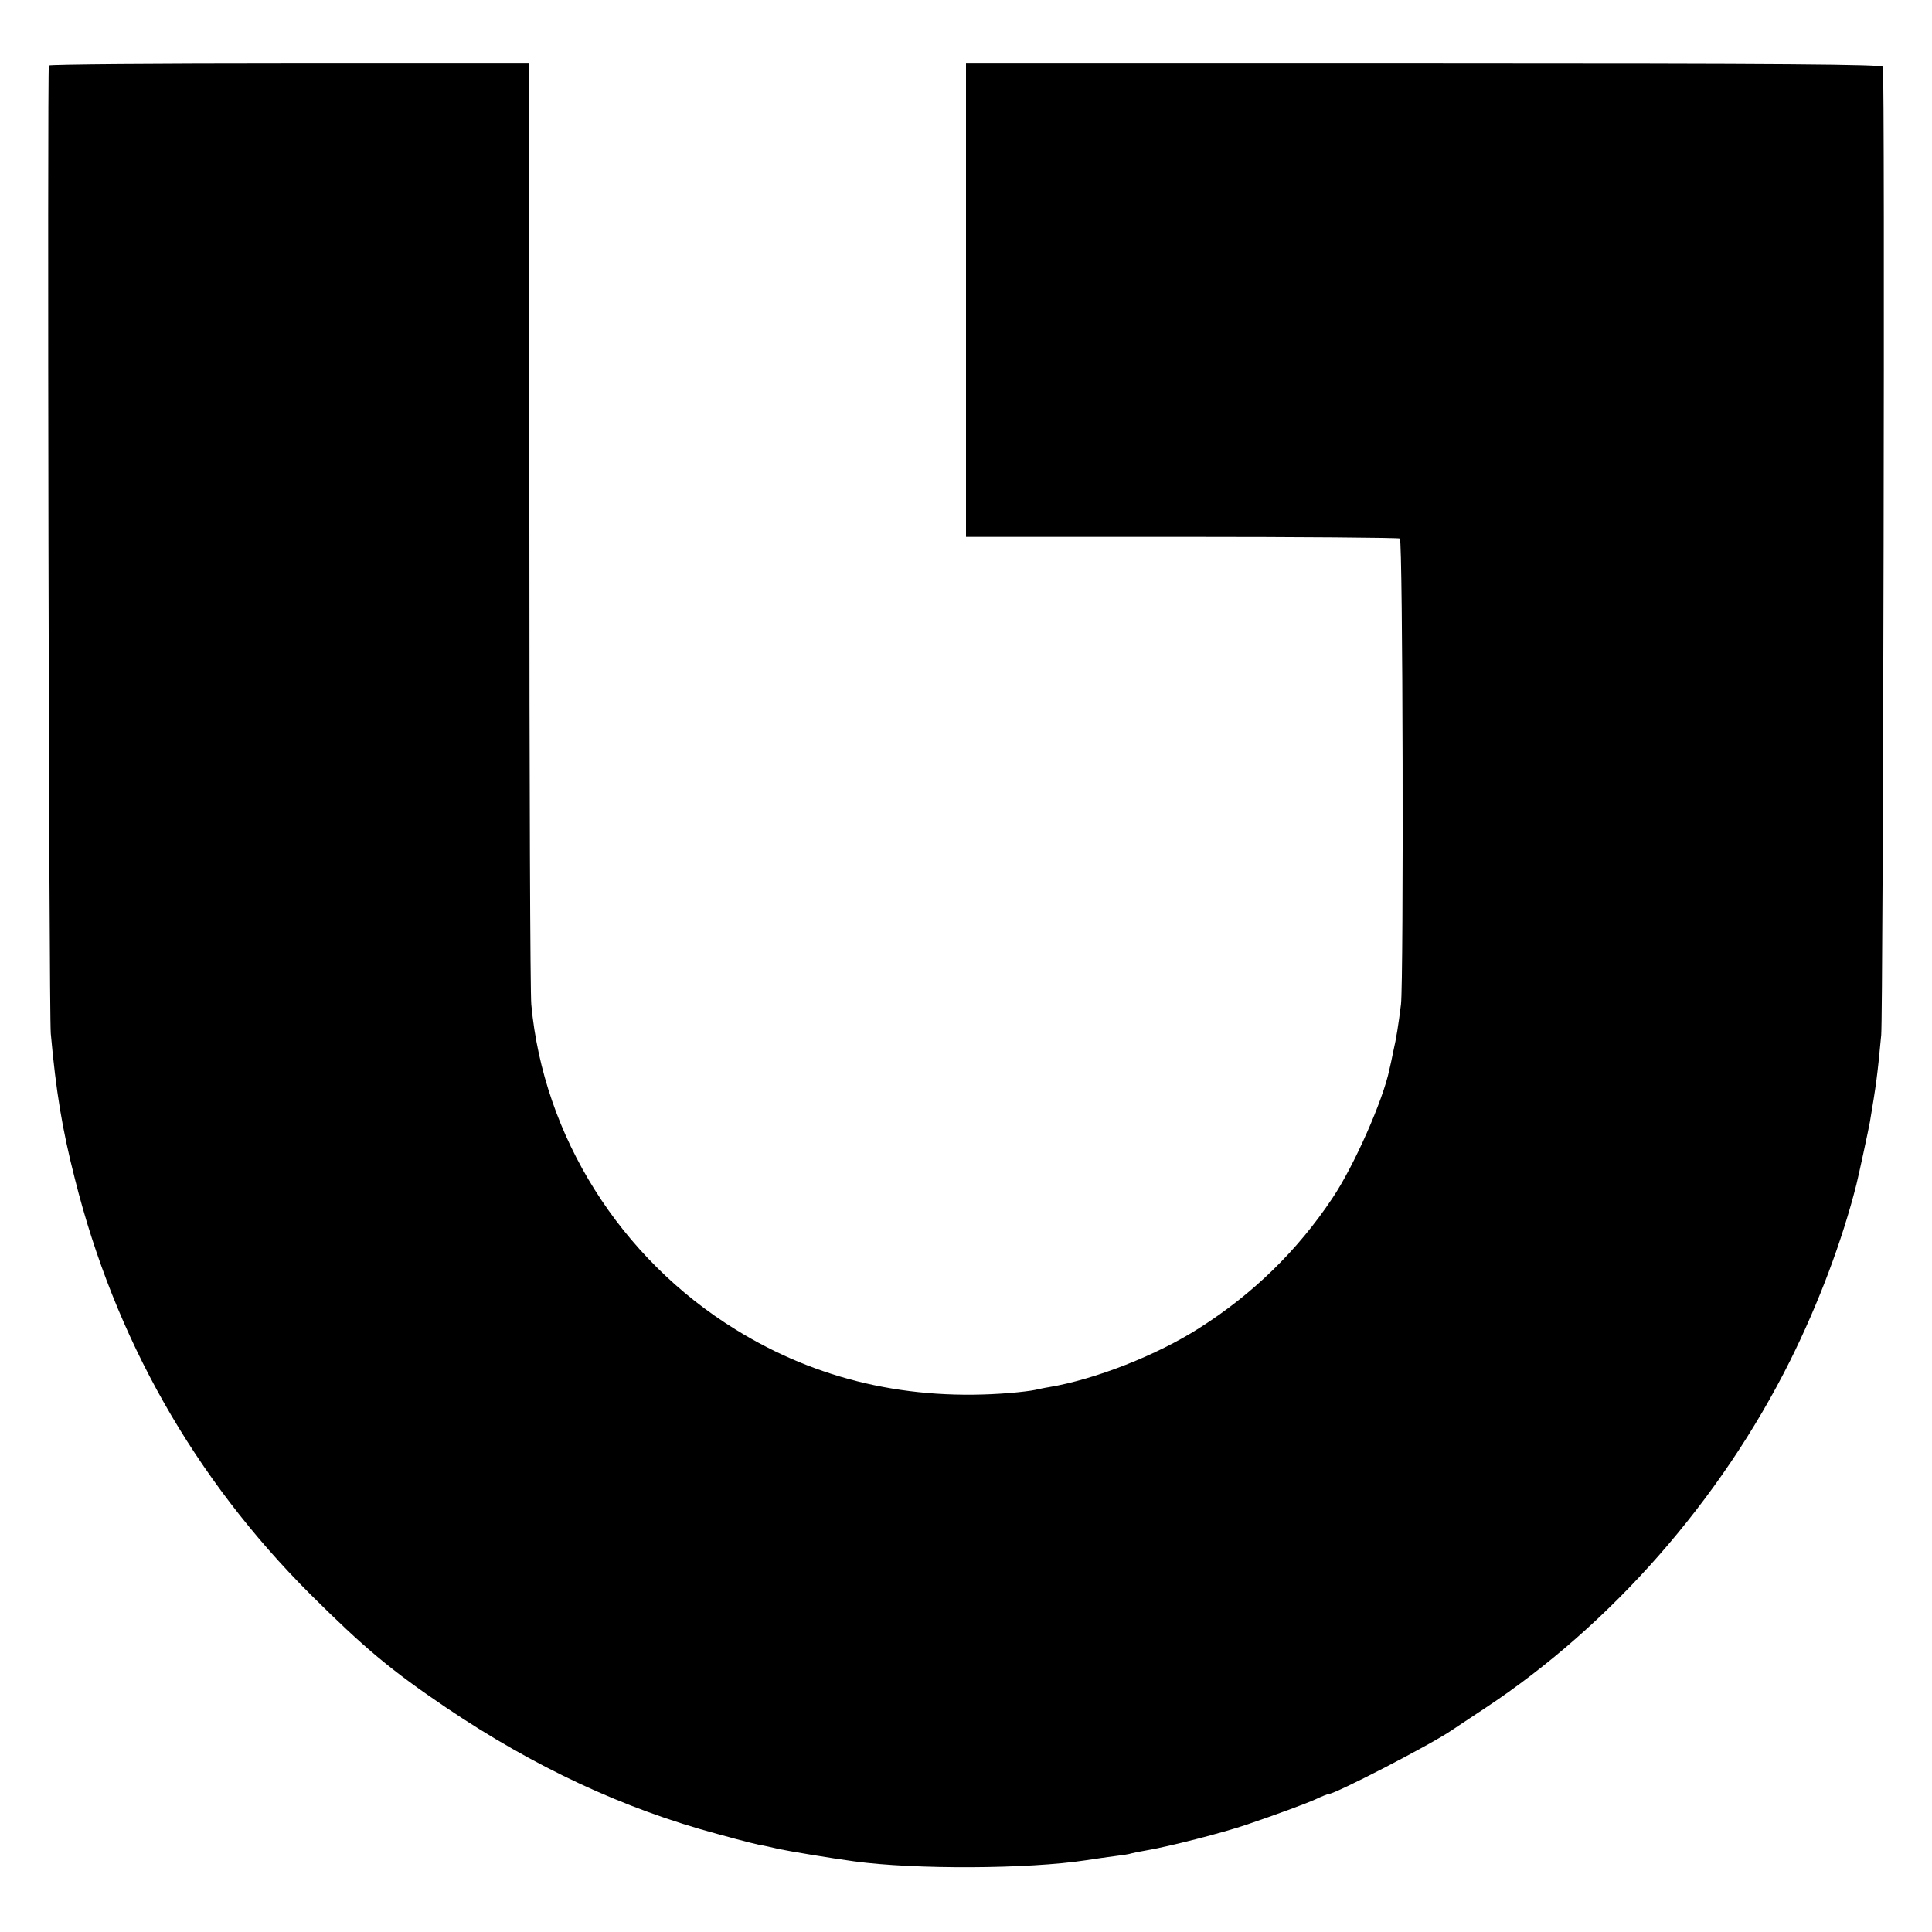 <?xml version="1.0" standalone="no"?>
<!DOCTYPE svg PUBLIC "-//W3C//DTD SVG 20010904//EN"
 "http://www.w3.org/TR/2001/REC-SVG-20010904/DTD/svg10.dtd">
<svg version="1.0" xmlns="http://www.w3.org/2000/svg"
 width="700pt" height="700pt" viewBox="0 0 700 700"
 preserveAspectRatio="xMidYMid meet">
<g transform="translate(0,700) scale(0.1,-0.1)"
fill="#000000" stroke="none">
<path d="M177 6763 c-6 -14 0 -3435 7 -3508 19 -210 41 -345 87 -525 145 -579
432 -1085 853 -1506 197 -196 293 -276 491 -410 320 -216 643 -367 985 -459 8
-2 40 -11 70 -19 30 -8 66 -17 80 -20 14 -2 45 -9 70 -15 43 -9 187 -33 275
-45 220 -30 631 -28 840 4 33 5 80 12 105 15 25 3 52 7 60 10 8 2 31 7 50 10
83 14 280 64 370 95 100 34 212 75 247 91 23 11 44 19 47 19 24 0 372 180 446
231 14 9 67 45 119 79 459 303 855 755 1107 1260 104 209 189 436 240 638 9
36 44 199 49 227 23 137 27 166 41 315 7 86 14 3485 6 3508 -3 9 -345 12
-1663 12 l-1659 0 0 -858 0 -857 781 0 c429 0 785 -3 791 -6 11 -7 14 -1599 4
-1688 -9 -73 -17 -124 -28 -171 -5 -25 -11 -54 -14 -65 -22 -109 -128 -350
-207 -467 -126 -189 -288 -347 -482 -470 -153 -98 -377 -186 -545 -214 -14 -2
-36 -7 -50 -10 -13 -3 -54 -8 -90 -11 -367 -30 -699 47 -995 230 -418 258
-696 700 -740 1177 -4 41 -7 825 -7 1743 l0 1667 -869 0 c-477 0 -870 -3 -872
-7z"/>
</g>
</svg>
